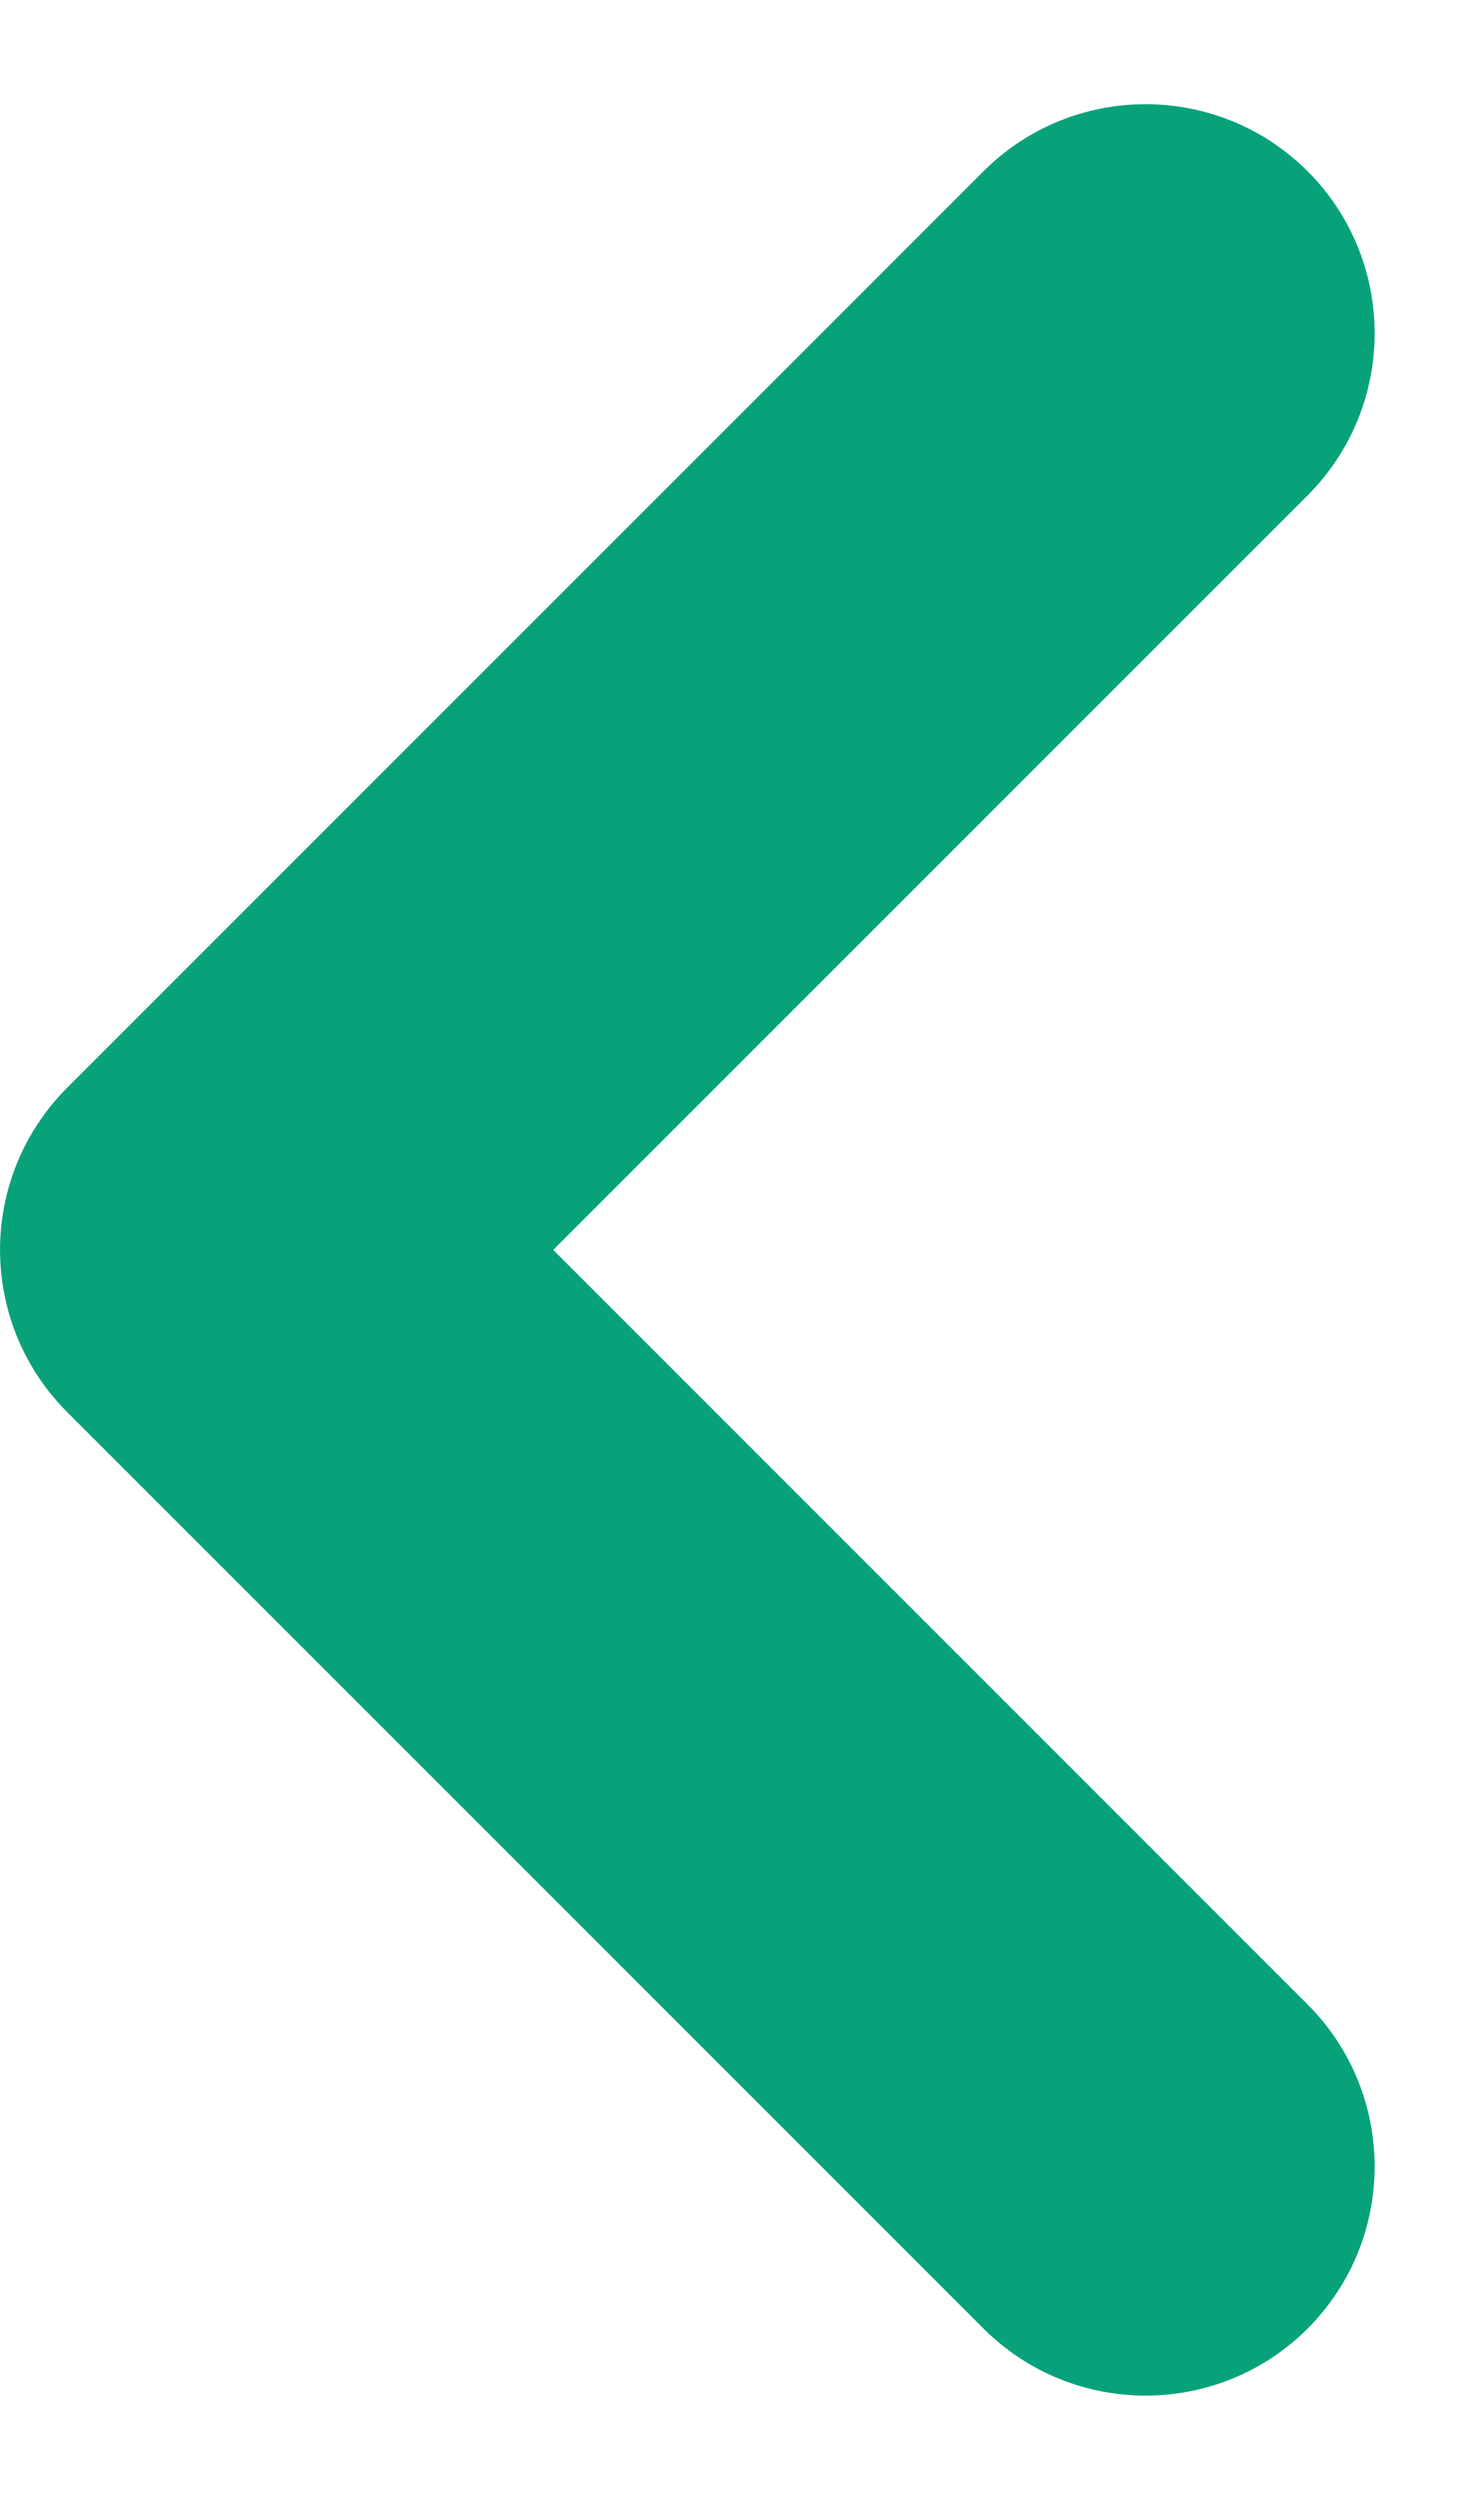 <svg width="7" height="12" viewBox="0 0 7 12" fill="none" xmlns="http://www.w3.org/2000/svg">
<path fill-rule="evenodd" clip-rule="evenodd" d="M6.278 0.822C6.707 1.252 6.707 1.948 6.278 2.378L2.656 6L6.278 9.622C6.707 10.052 6.707 10.748 6.278 11.178C5.848 11.607 5.152 11.607 4.722 11.178L0.322 6.778C-0.107 6.348 -0.107 5.652 0.322 5.222L4.722 0.822C5.152 0.393 5.848 0.393 6.278 0.822Z" fill="#07A279"/>
</svg>
